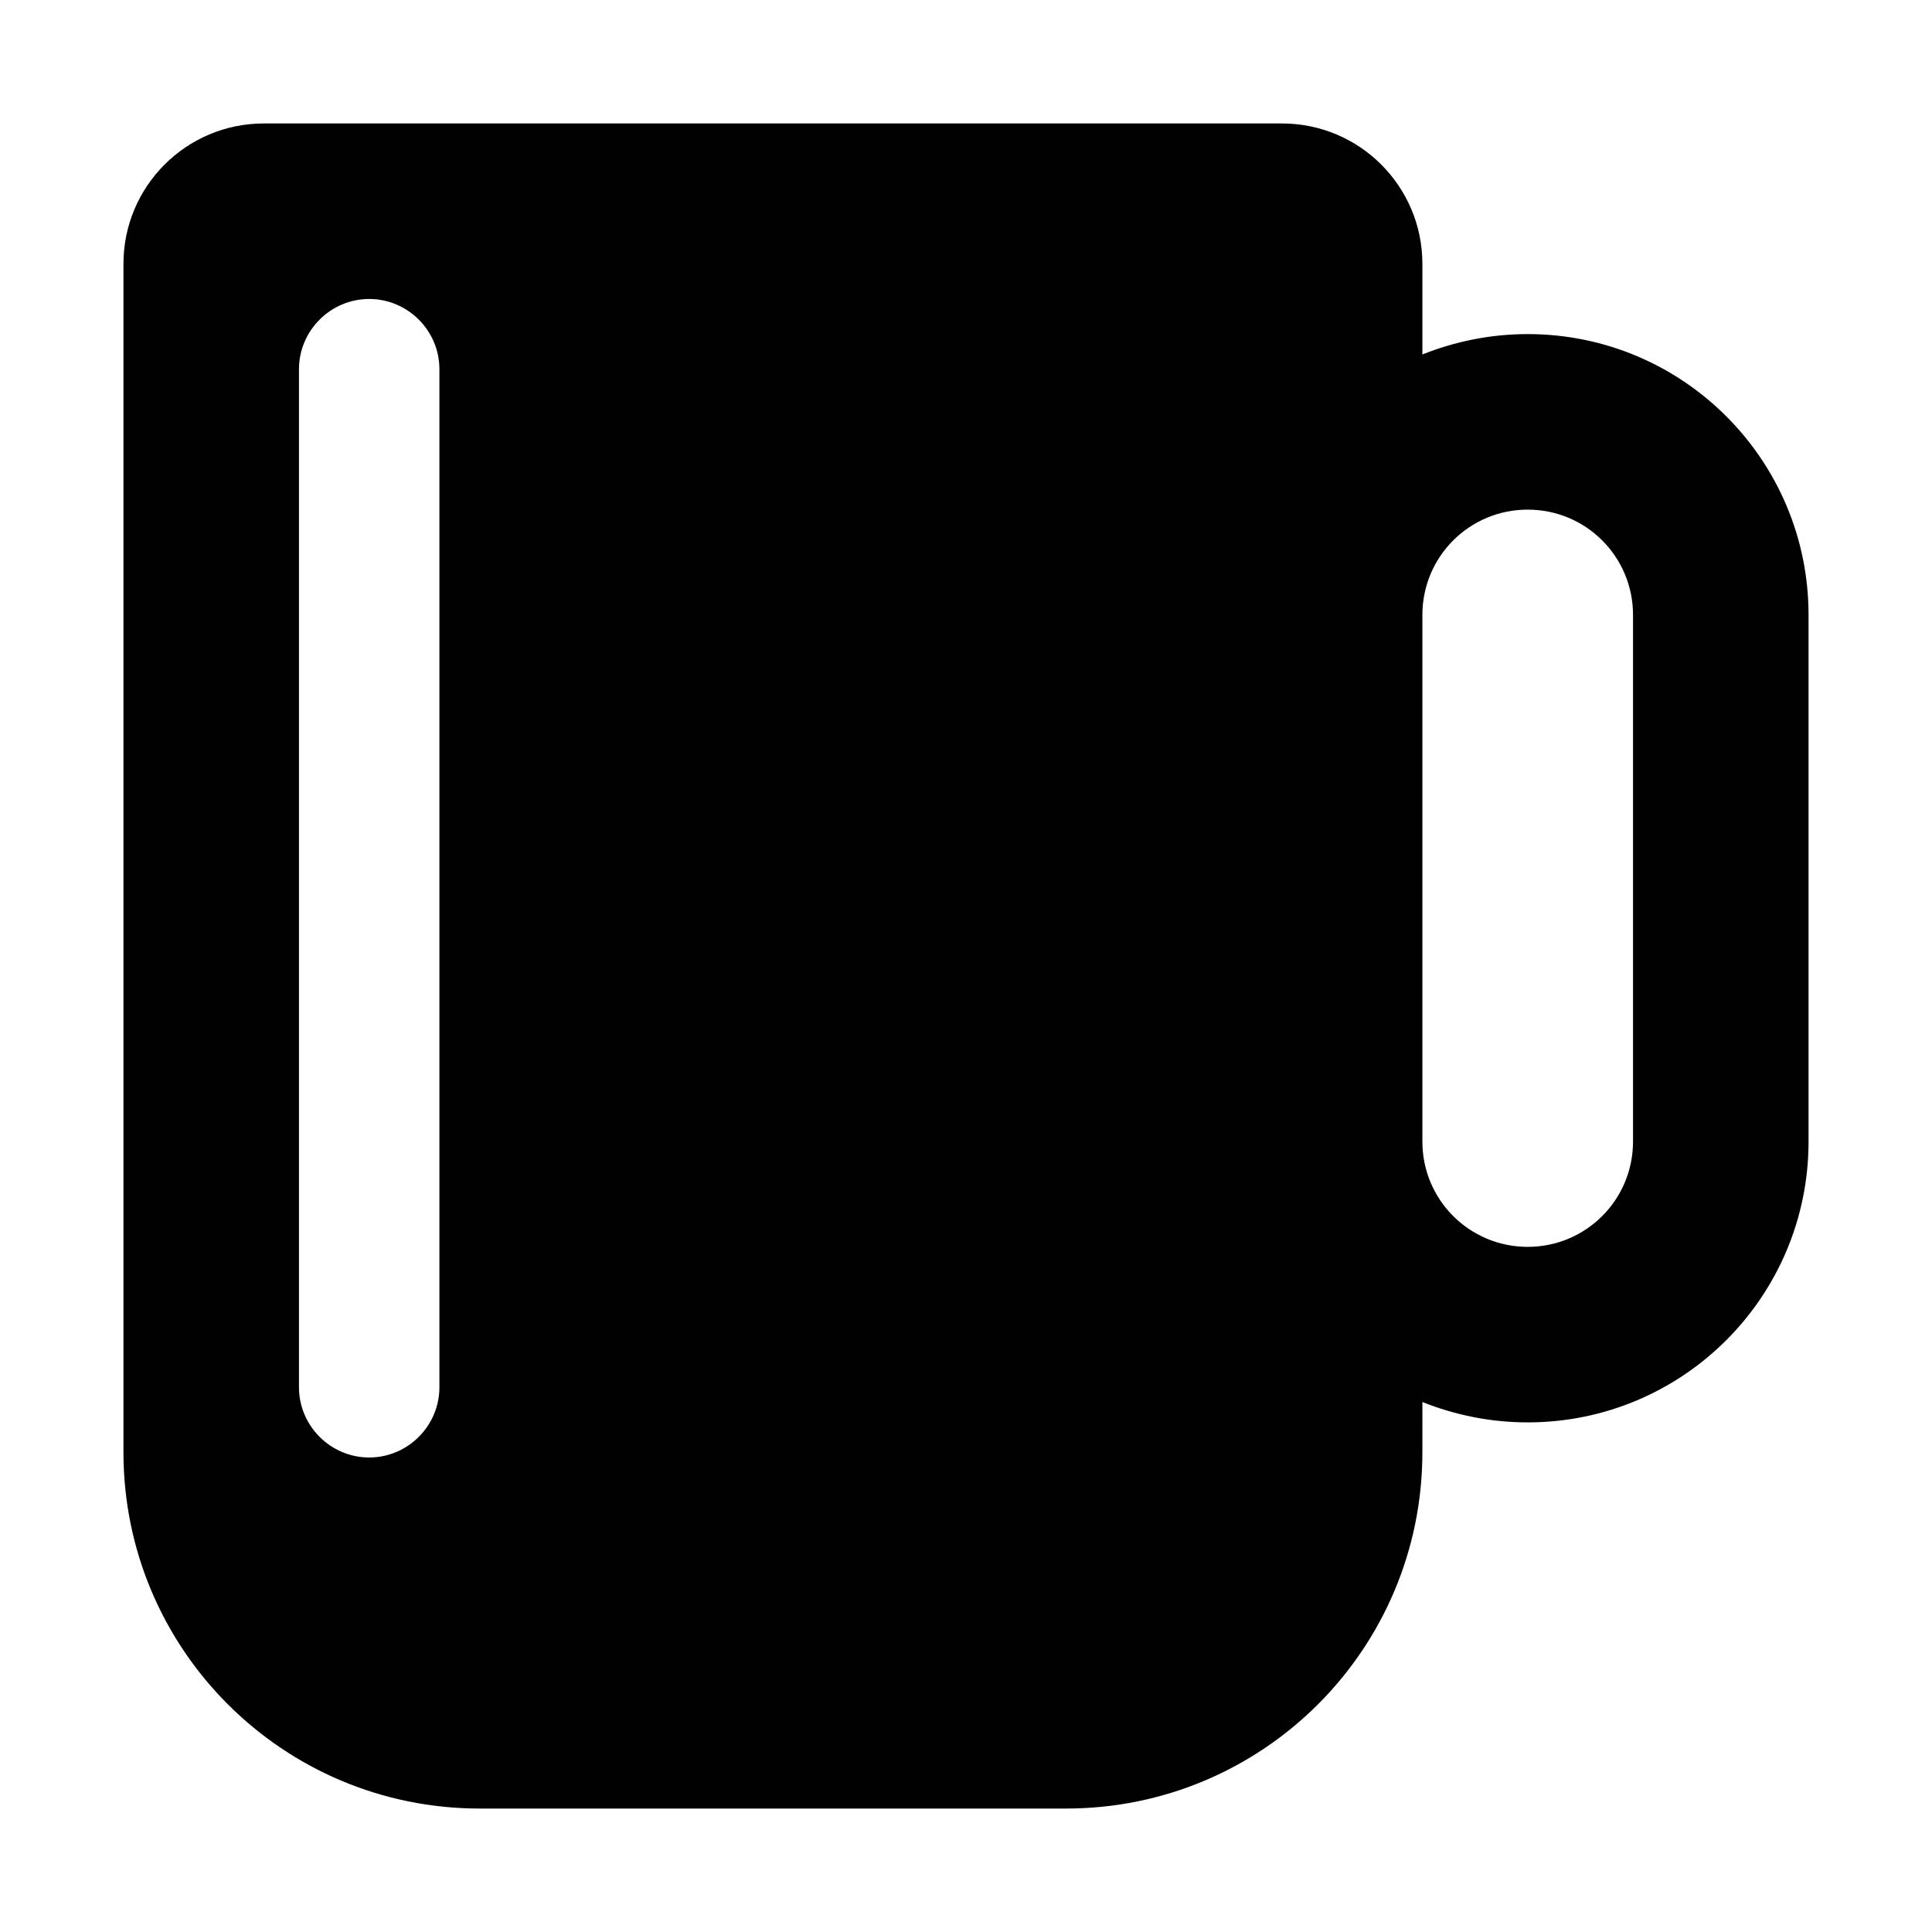 <?xml version="1.0" ?><!DOCTYPE svg  PUBLIC '-//W3C//DTD SVG 1.1//EN'  'http://www.w3.org/Graphics/SVG/1.1/DTD/svg11.dtd'><svg enable-background="new 0 0 500 500" height="500px" id="Layer_1" version="1.1" viewBox="0 0 500 500" width="500px" xml:space="preserve" xmlns="http://www.w3.org/2000/svg" xmlns:xlink="http://www.w3.org/1999/xlink"><path clip-rule="evenodd" d="M368.112,362.843c8.447,3.362,17.621,5.27,27.254,5.27  c40.157,0,72.685-32.528,72.685-72.686V159.145c0-40.155-32.527-72.683-72.685-72.683c-9.633,0-18.807,1.907-27.254,5.27V68.29  c0-20.077-16.267-36.34-36.341-36.34H68.29c-20.077,0-36.34,16.264-36.34,36.34V375.83c0,50.975,41.249,92.221,92.221,92.221H275.89  c50.971,0,92.223-41.246,92.223-92.221V362.843z M113.718,95.548v263.478c0,9.99-8.181,18.172-18.17,18.172  c-9.992,0-18.173-8.182-18.173-18.172V95.548c0-9.992,8.181-18.173,18.173-18.173C105.537,77.375,113.718,85.557,113.718,95.548z   M422.624,295.427c0,15.085-12.173,27.258-27.258,27.258c-15.082,0-27.254-12.173-27.254-27.258V159.145  c0-15.083,12.172-27.256,27.254-27.256c15.085,0,27.258,12.173,27.258,27.256V295.427z" fill="#010101" fill-rule="evenodd"/></svg>